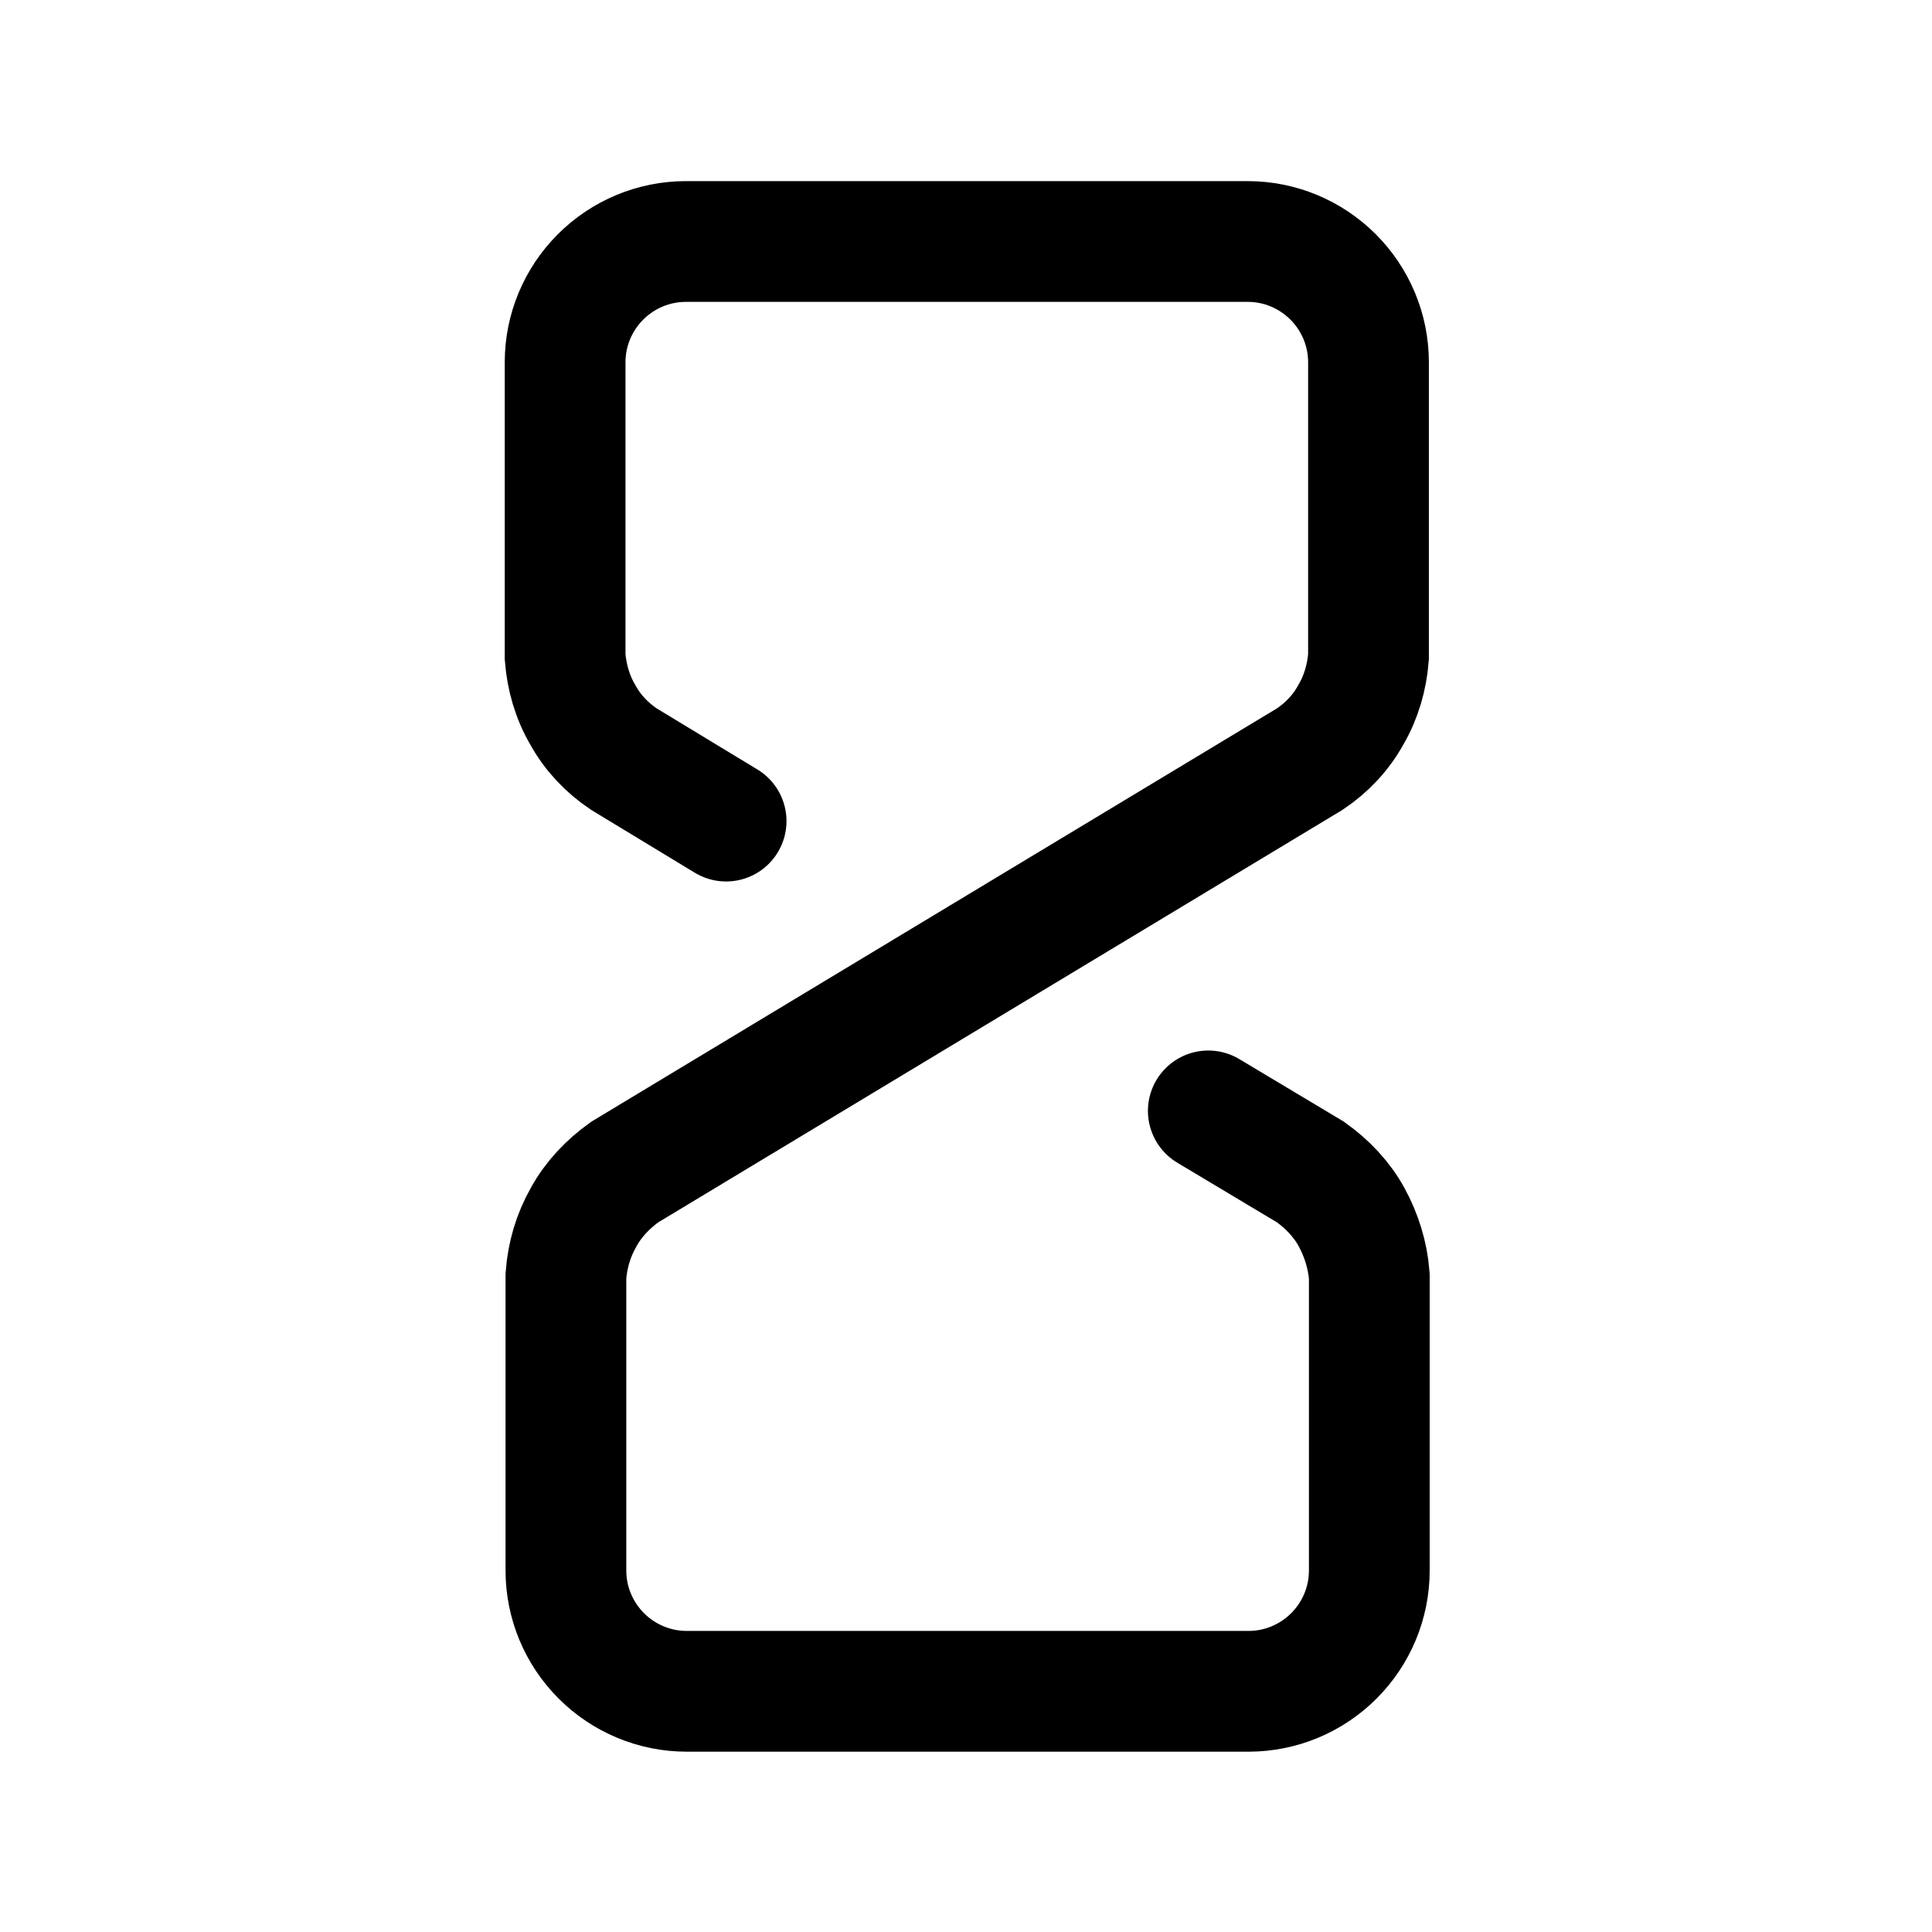 <svg width="24" height="24" viewBox="0 0 24 24" fill="none" xmlns="http://www.w3.org/2000/svg">
<g clip-path="url(#clip0_7_6795)">
<path d="M15.01 13.8L16.28 14.56C16.49 14.71 16.67 14.9 16.79 15.12C16.91 15.34 16.99 15.59 17.01 15.85V19.51C17.01 19.91 16.85 20.29 16.57 20.57C16.29 20.85 15.91 21.01 15.51 21.01H8.53C8.13 21.01 7.75 20.85 7.47 20.57C7.19 20.29 7.03 19.91 7.03 19.51V15.85C7.05 15.59 7.12 15.35 7.25 15.12C7.37 14.9 7.55 14.71 7.76 14.56L16.27 9.43C16.48 9.29 16.66 9.1 16.78 8.88C16.91 8.66 16.98 8.41 17 8.16V4.5C17 4.1 16.84 3.72 16.56 3.44C16.28 3.16 15.9 3 15.5 3H8.52C8.12 3 7.74 3.16 7.46 3.44C7.18 3.72 7.02 4.1 7.02 4.5V8.16C7.04 8.41 7.11 8.66 7.24 8.88C7.36 9.1 7.54 9.29 7.75 9.43L9.02 10.2" stroke="black" stroke-width="1.5" stroke-miterlimit="10" stroke-linecap="round"/>
</g>
<defs>
<clipPath id="clip0_7_6795">
<rect width="24" height="24" fill="white"/>
</clipPath>
</defs>
</svg>
